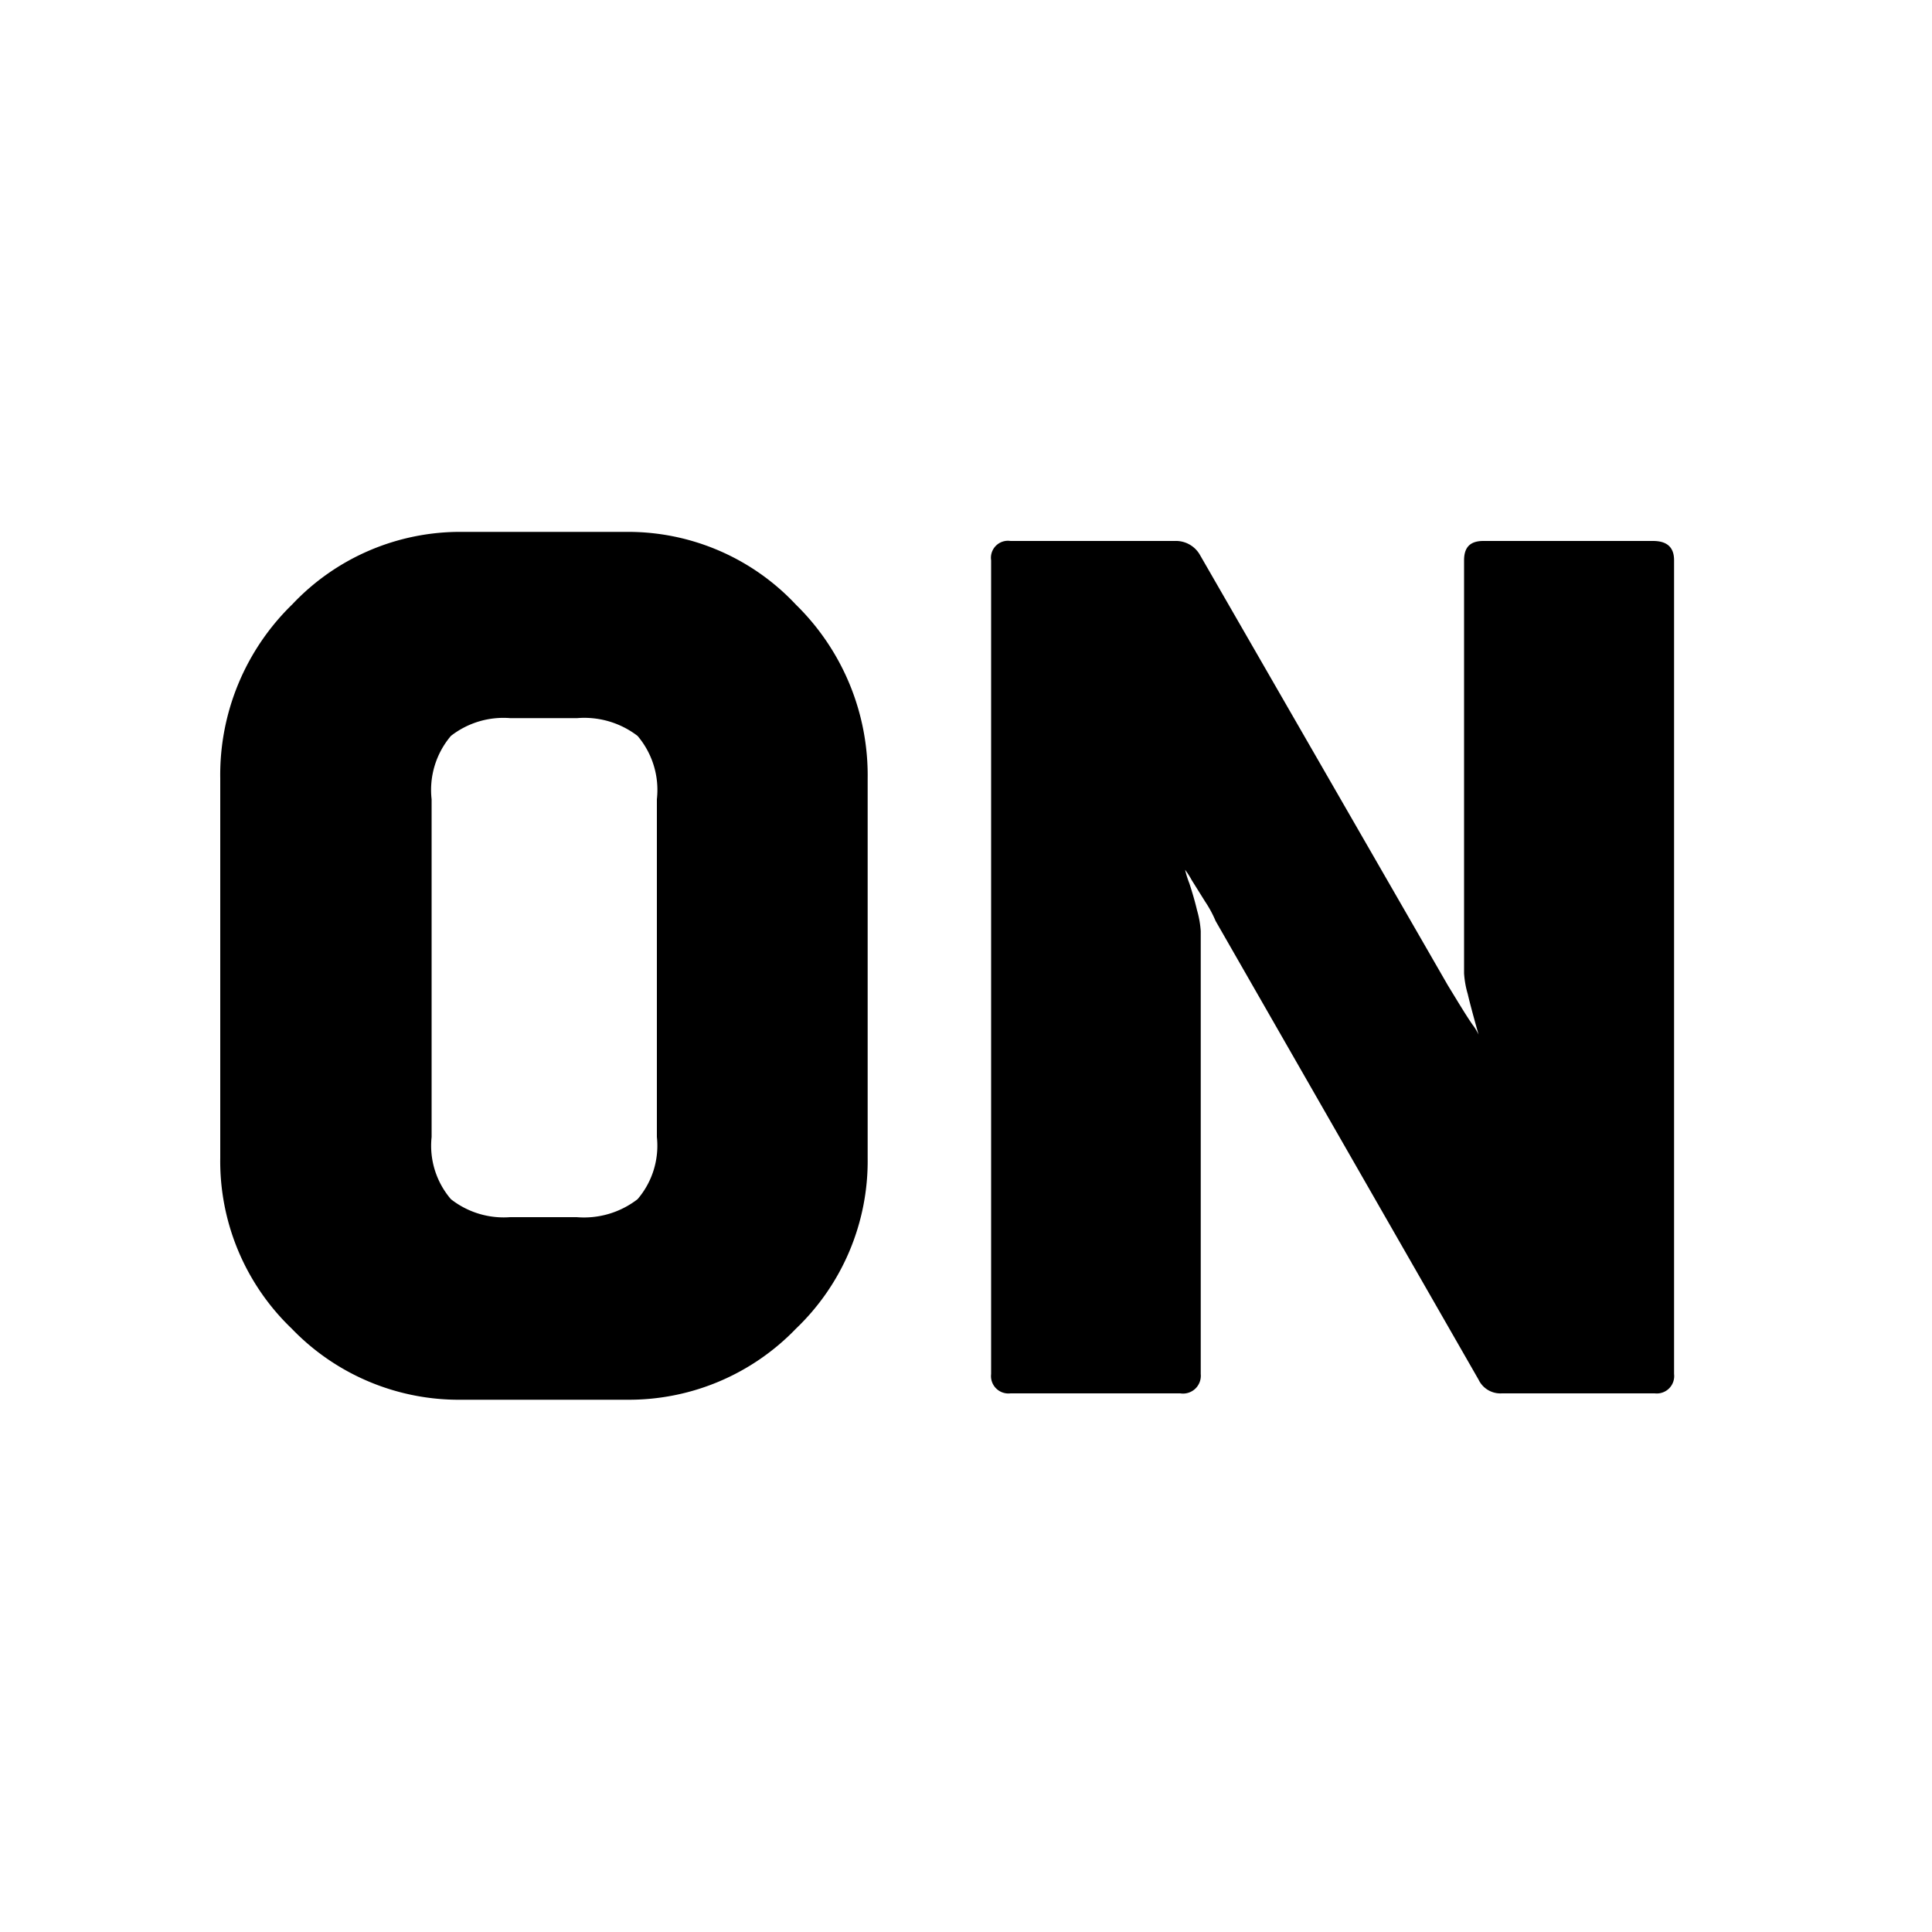 <svg class="ui icon" xmlns="http://www.w3.org/2000/svg" viewBox="0 0 100 100"><path d="M23.89,72.45a12,12,0,0,1-8.79-3.68,12,12,0,0,1-3.7-8.83V40.28a12.3,12.3,0,0,1,3.73-9,11.94,11.94,0,0,1,8.76-3.75h8.57A11.9,11.9,0,0,1,41.2,31.3a12.36,12.36,0,0,1,3.71,9V59.94a12,12,0,0,1-3.71,8.83,12,12,0,0,1-8.74,3.68ZM26.4,63h3.45A4.53,4.53,0,0,0,33,62.07a4.25,4.25,0,0,0,1-3.22V41.37a4.32,4.32,0,0,0-1-3.28,4.53,4.53,0,0,0-3.12-.92H26.4a4.42,4.42,0,0,0-3.06.92,4.32,4.32,0,0,0-1,3.28V58.85a4.25,4.25,0,0,0,1,3.22A4.42,4.42,0,0,0,26.4,63Z"/><path class="cls-1" d="M85.56,28c.73,0,1.09.33,1.09,1V71.12a.9.9,0,0,1-1,1H77.74a1.25,1.25,0,0,1-1.21-.71L62.92,47.67a5.86,5.86,0,0,0-.54-1l-.7-1.12a4.12,4.12,0,0,0-.34-.53,5.09,5.09,0,0,0,.22.7c.14.43.28.89.4,1.4a5,5,0,0,1,.19,1.07V71.12a.92.92,0,0,1-1.06,1H52.3a.9.9,0,0,1-1-1V29a.88.88,0,0,1,1-1h8.51a1.43,1.43,0,0,1,1.28.69L74.94,51l.58.95c.26.42.49.79.7,1.09a2.76,2.76,0,0,1,.31.51l-.19-.68c-.12-.44-.25-.91-.37-1.42a4.88,4.88,0,0,1-.19-1.07V29c0-.69.33-1,1-1Z"/></svg>